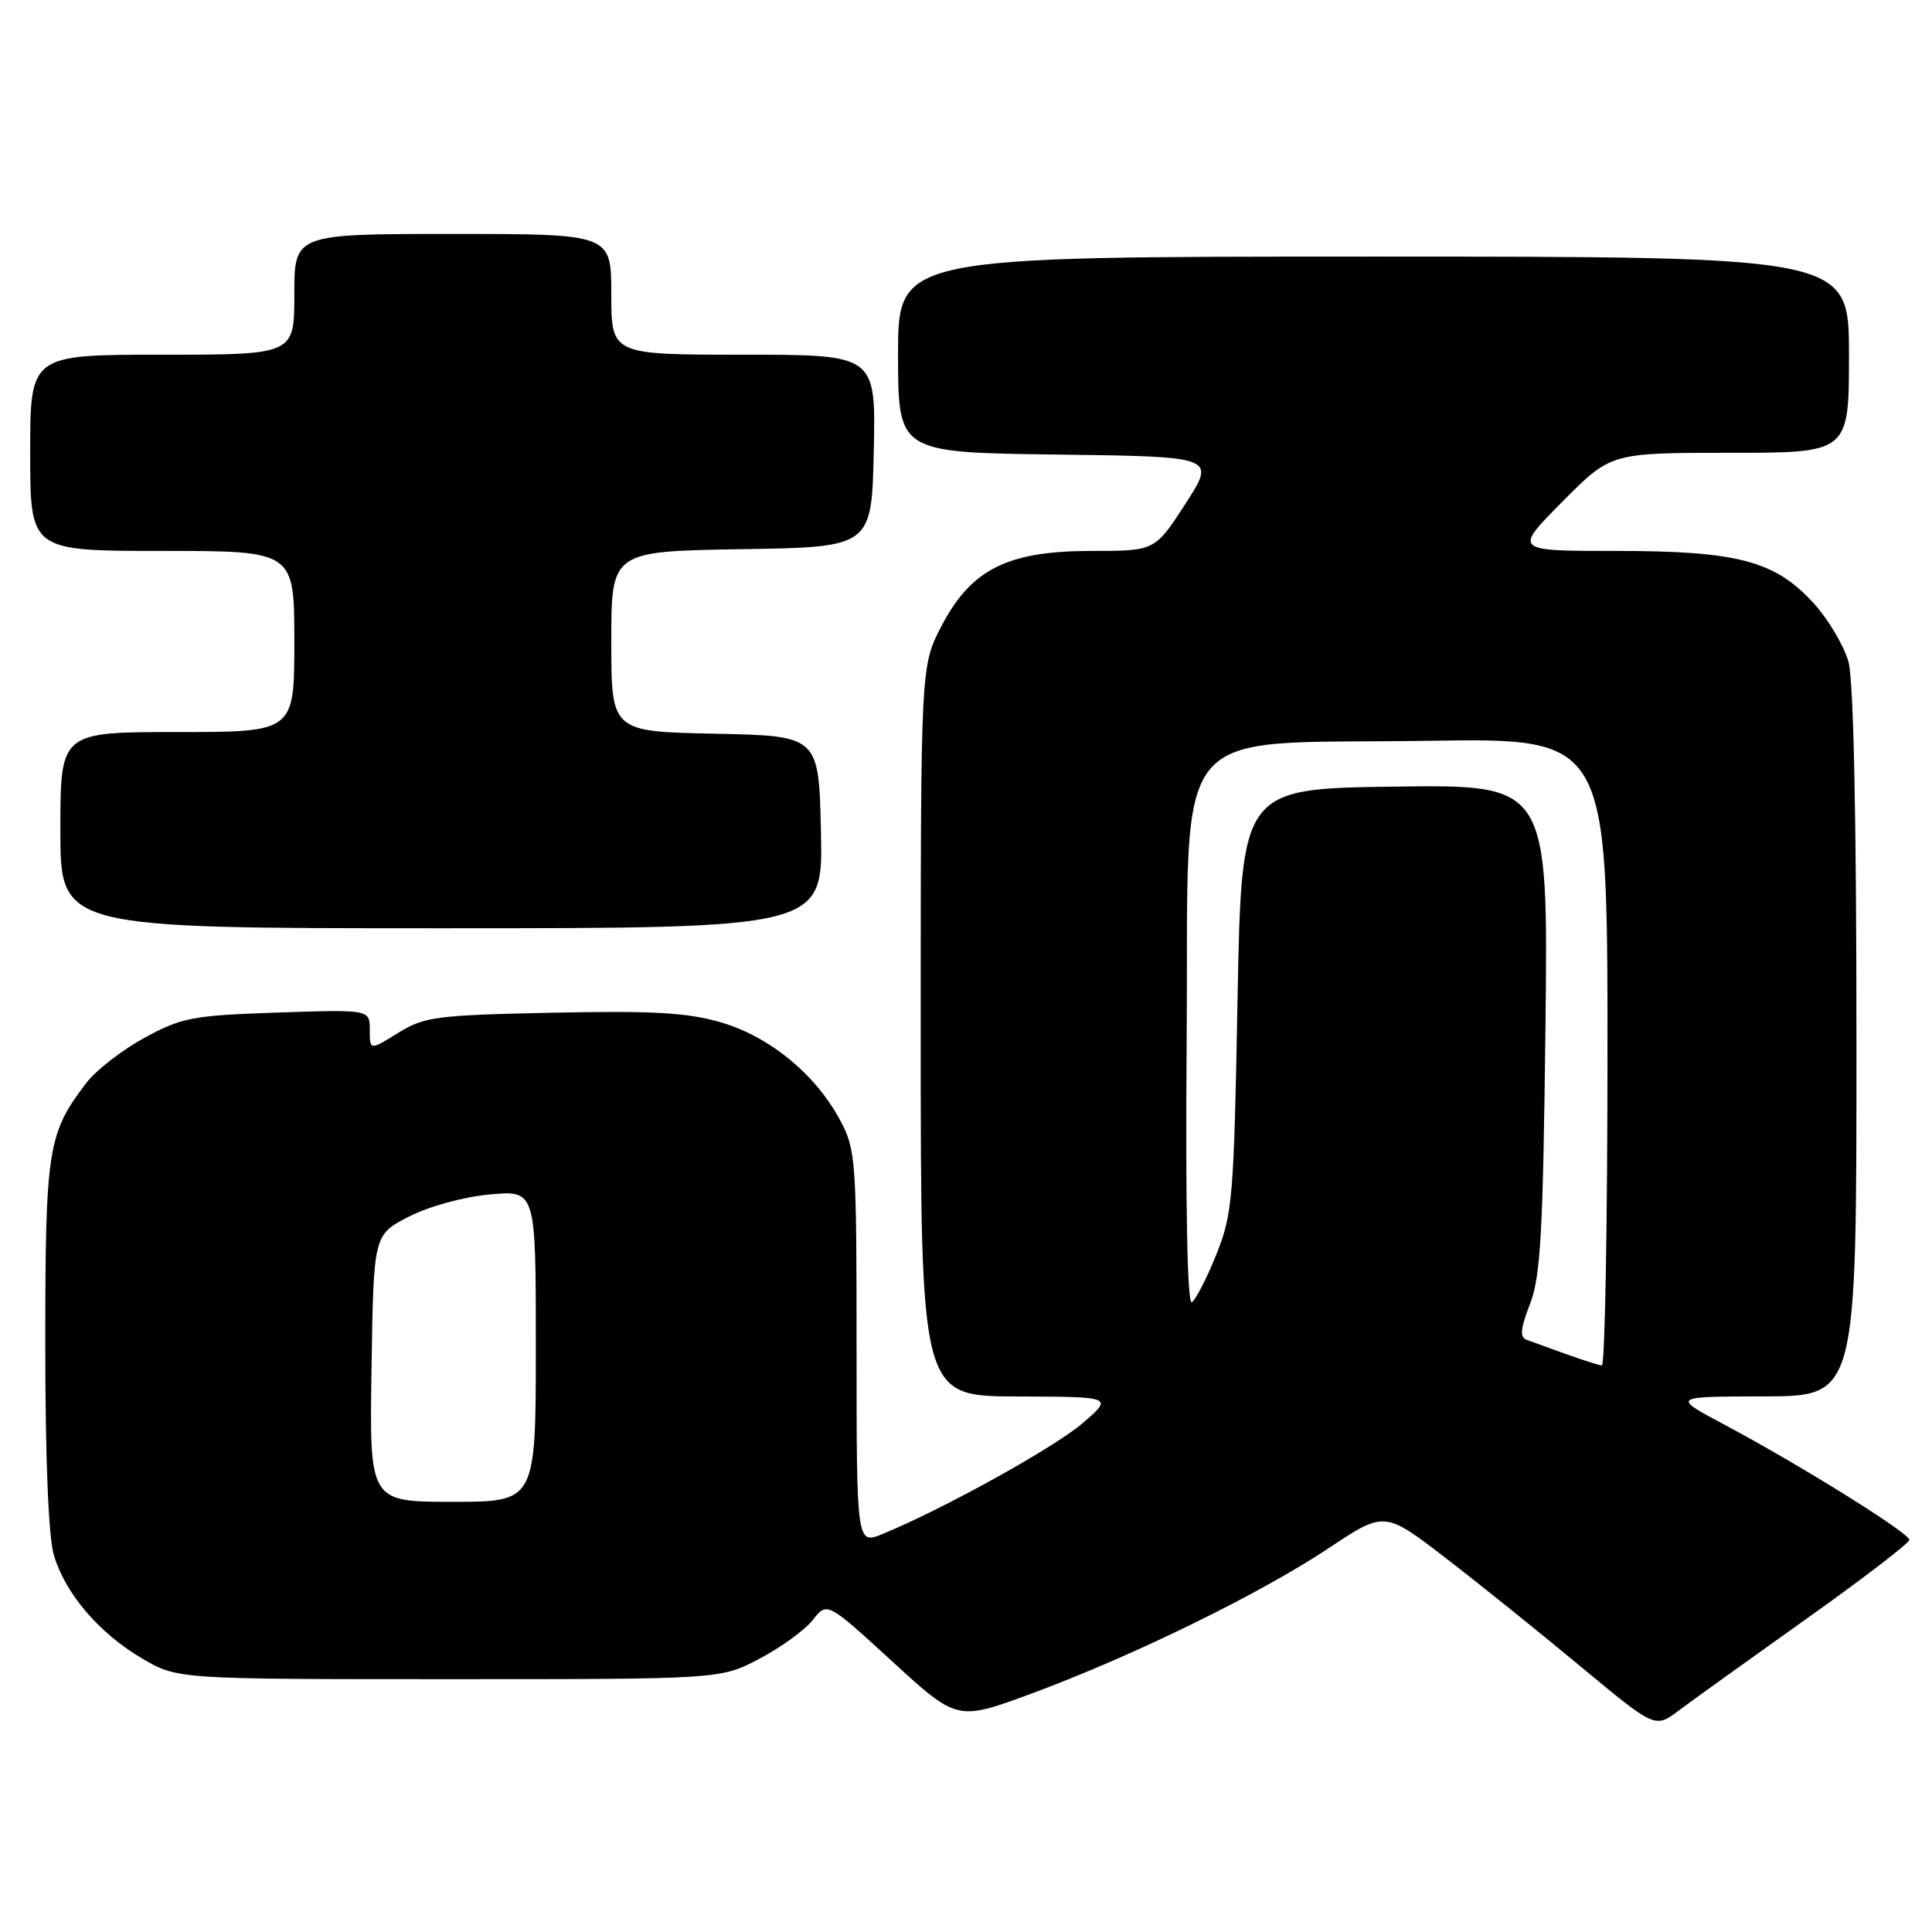 <?xml version="1.0" encoding="UTF-8" standalone="no"?>
<!DOCTYPE svg PUBLIC "-//W3C//DTD SVG 1.1//EN" "http://www.w3.org/Graphics/SVG/1.1/DTD/svg11.dtd" >
<svg xmlns="http://www.w3.org/2000/svg" xmlns:xlink="http://www.w3.org/1999/xlink" version="1.1" viewBox="0 0 256 256">
 <g >
 <path fill="currentColor"
d=" M 239.25 214.58 C 246.81 209.21 253.00 204.46 253.00 204.04 C 253.00 203.14 238.53 194.12 228.50 188.78 C 221.50 185.05 221.50 185.05 233.75 185.03 C 246.00 185.00 246.00 185.00 245.99 138.25 C 245.99 108.38 245.61 90.12 244.93 87.68 C 244.34 85.58 242.30 82.13 240.39 80.01 C 235.25 74.32 230.30 73.00 214.10 73.00 C 200.56 73.00 200.56 73.00 207.00 66.50 C 213.44 60.00 213.44 60.00 229.22 60.00 C 245.00 60.00 245.00 60.00 245.00 47.00 C 245.00 34.00 245.00 34.00 182.00 34.00 C 119.00 34.00 119.00 34.00 119.00 46.98 C 119.00 59.96 119.00 59.96 140.06 60.23 C 161.12 60.50 161.12 60.50 157.08 66.75 C 153.04 73.00 153.04 73.00 144.68 73.00 C 133.51 73.00 128.70 75.40 124.76 82.94 C 122.00 88.23 122.00 88.23 122.00 136.61 C 122.00 185.00 122.00 185.00 134.75 185.04 C 147.50 185.08 147.50 185.08 143.50 188.54 C 139.80 191.75 125.16 199.87 117.00 203.24 C 113.50 204.69 113.50 204.69 113.50 178.59 C 113.50 153.70 113.40 152.31 111.32 148.43 C 108.07 142.35 101.95 137.33 95.50 135.46 C 91.07 134.17 86.47 133.91 73.21 134.19 C 57.79 134.51 56.21 134.72 52.75 136.87 C 49.00 139.20 49.00 139.20 49.00 136.48 C 49.00 133.76 49.00 133.76 36.75 134.17 C 25.50 134.55 24.06 134.83 19.13 137.52 C 16.18 139.13 12.70 141.83 11.41 143.53 C 6.32 150.20 6.00 152.24 6.00 178.10 C 6.00 193.32 6.42 203.68 7.14 206.08 C 8.67 211.18 13.13 216.41 18.82 219.75 C 23.50 222.50 23.50 222.50 59.50 222.50 C 95.50 222.50 95.50 222.50 100.65 219.78 C 103.48 218.29 106.66 215.98 107.70 214.65 C 109.60 212.24 109.60 212.24 118.22 220.14 C 126.84 228.04 126.84 228.04 136.67 224.41 C 149.97 219.50 166.91 211.22 175.98 205.19 C 183.45 200.22 183.45 200.22 191.45 206.36 C 195.84 209.74 203.91 216.22 209.37 220.76 C 219.30 229.01 219.30 229.01 222.40 226.69 C 224.10 225.41 231.69 219.96 239.25 214.58 Z  M 108.78 110.25 C 108.50 97.50 108.50 97.50 94.75 97.22 C 81.00 96.94 81.00 96.94 81.00 85.00 C 81.00 73.05 81.00 73.05 98.25 72.77 C 115.50 72.50 115.50 72.50 115.78 59.75 C 116.06 47.00 116.06 47.00 98.53 47.00 C 81.00 47.00 81.00 47.00 81.00 39.00 C 81.00 31.00 81.00 31.00 60.00 31.00 C 39.00 31.00 39.00 31.00 39.00 39.00 C 39.00 47.00 39.00 47.00 21.50 47.00 C 4.00 47.00 4.00 47.00 4.00 60.00 C 4.00 73.00 4.00 73.00 21.50 73.00 C 39.00 73.00 39.00 73.00 39.00 85.00 C 39.00 97.00 39.00 97.00 23.50 97.00 C 8.00 97.00 8.00 97.00 8.00 110.00 C 8.00 123.00 8.00 123.00 58.53 123.00 C 109.06 123.00 109.06 123.00 108.78 110.25 Z  M 49.23 181.31 C 49.50 163.62 49.50 163.62 54.16 161.22 C 56.83 159.85 61.41 158.59 64.91 158.27 C 71.00 157.72 71.00 157.72 71.00 178.36 C 71.00 199.00 71.00 199.00 59.98 199.00 C 48.95 199.00 48.95 199.00 49.23 181.31 Z  M 207.50 179.42 C 205.30 178.62 202.95 177.78 202.28 177.53 C 201.36 177.19 201.47 176.03 202.73 172.79 C 204.14 169.18 204.46 163.39 204.78 136.23 C 205.15 103.96 205.15 103.96 184.82 104.23 C 164.50 104.50 164.50 104.50 163.98 132.50 C 163.50 158.71 163.32 160.87 161.17 166.23 C 159.90 169.38 158.44 172.23 157.92 172.55 C 157.33 172.91 157.07 159.89 157.24 137.82 C 157.56 94.67 154.31 98.70 189.25 98.16 C 213.00 97.79 213.00 97.79 213.00 139.40 C 213.00 162.28 212.66 180.97 212.25 180.93 C 211.84 180.89 209.70 180.21 207.50 179.42 Z "/>
</g>
</svg>